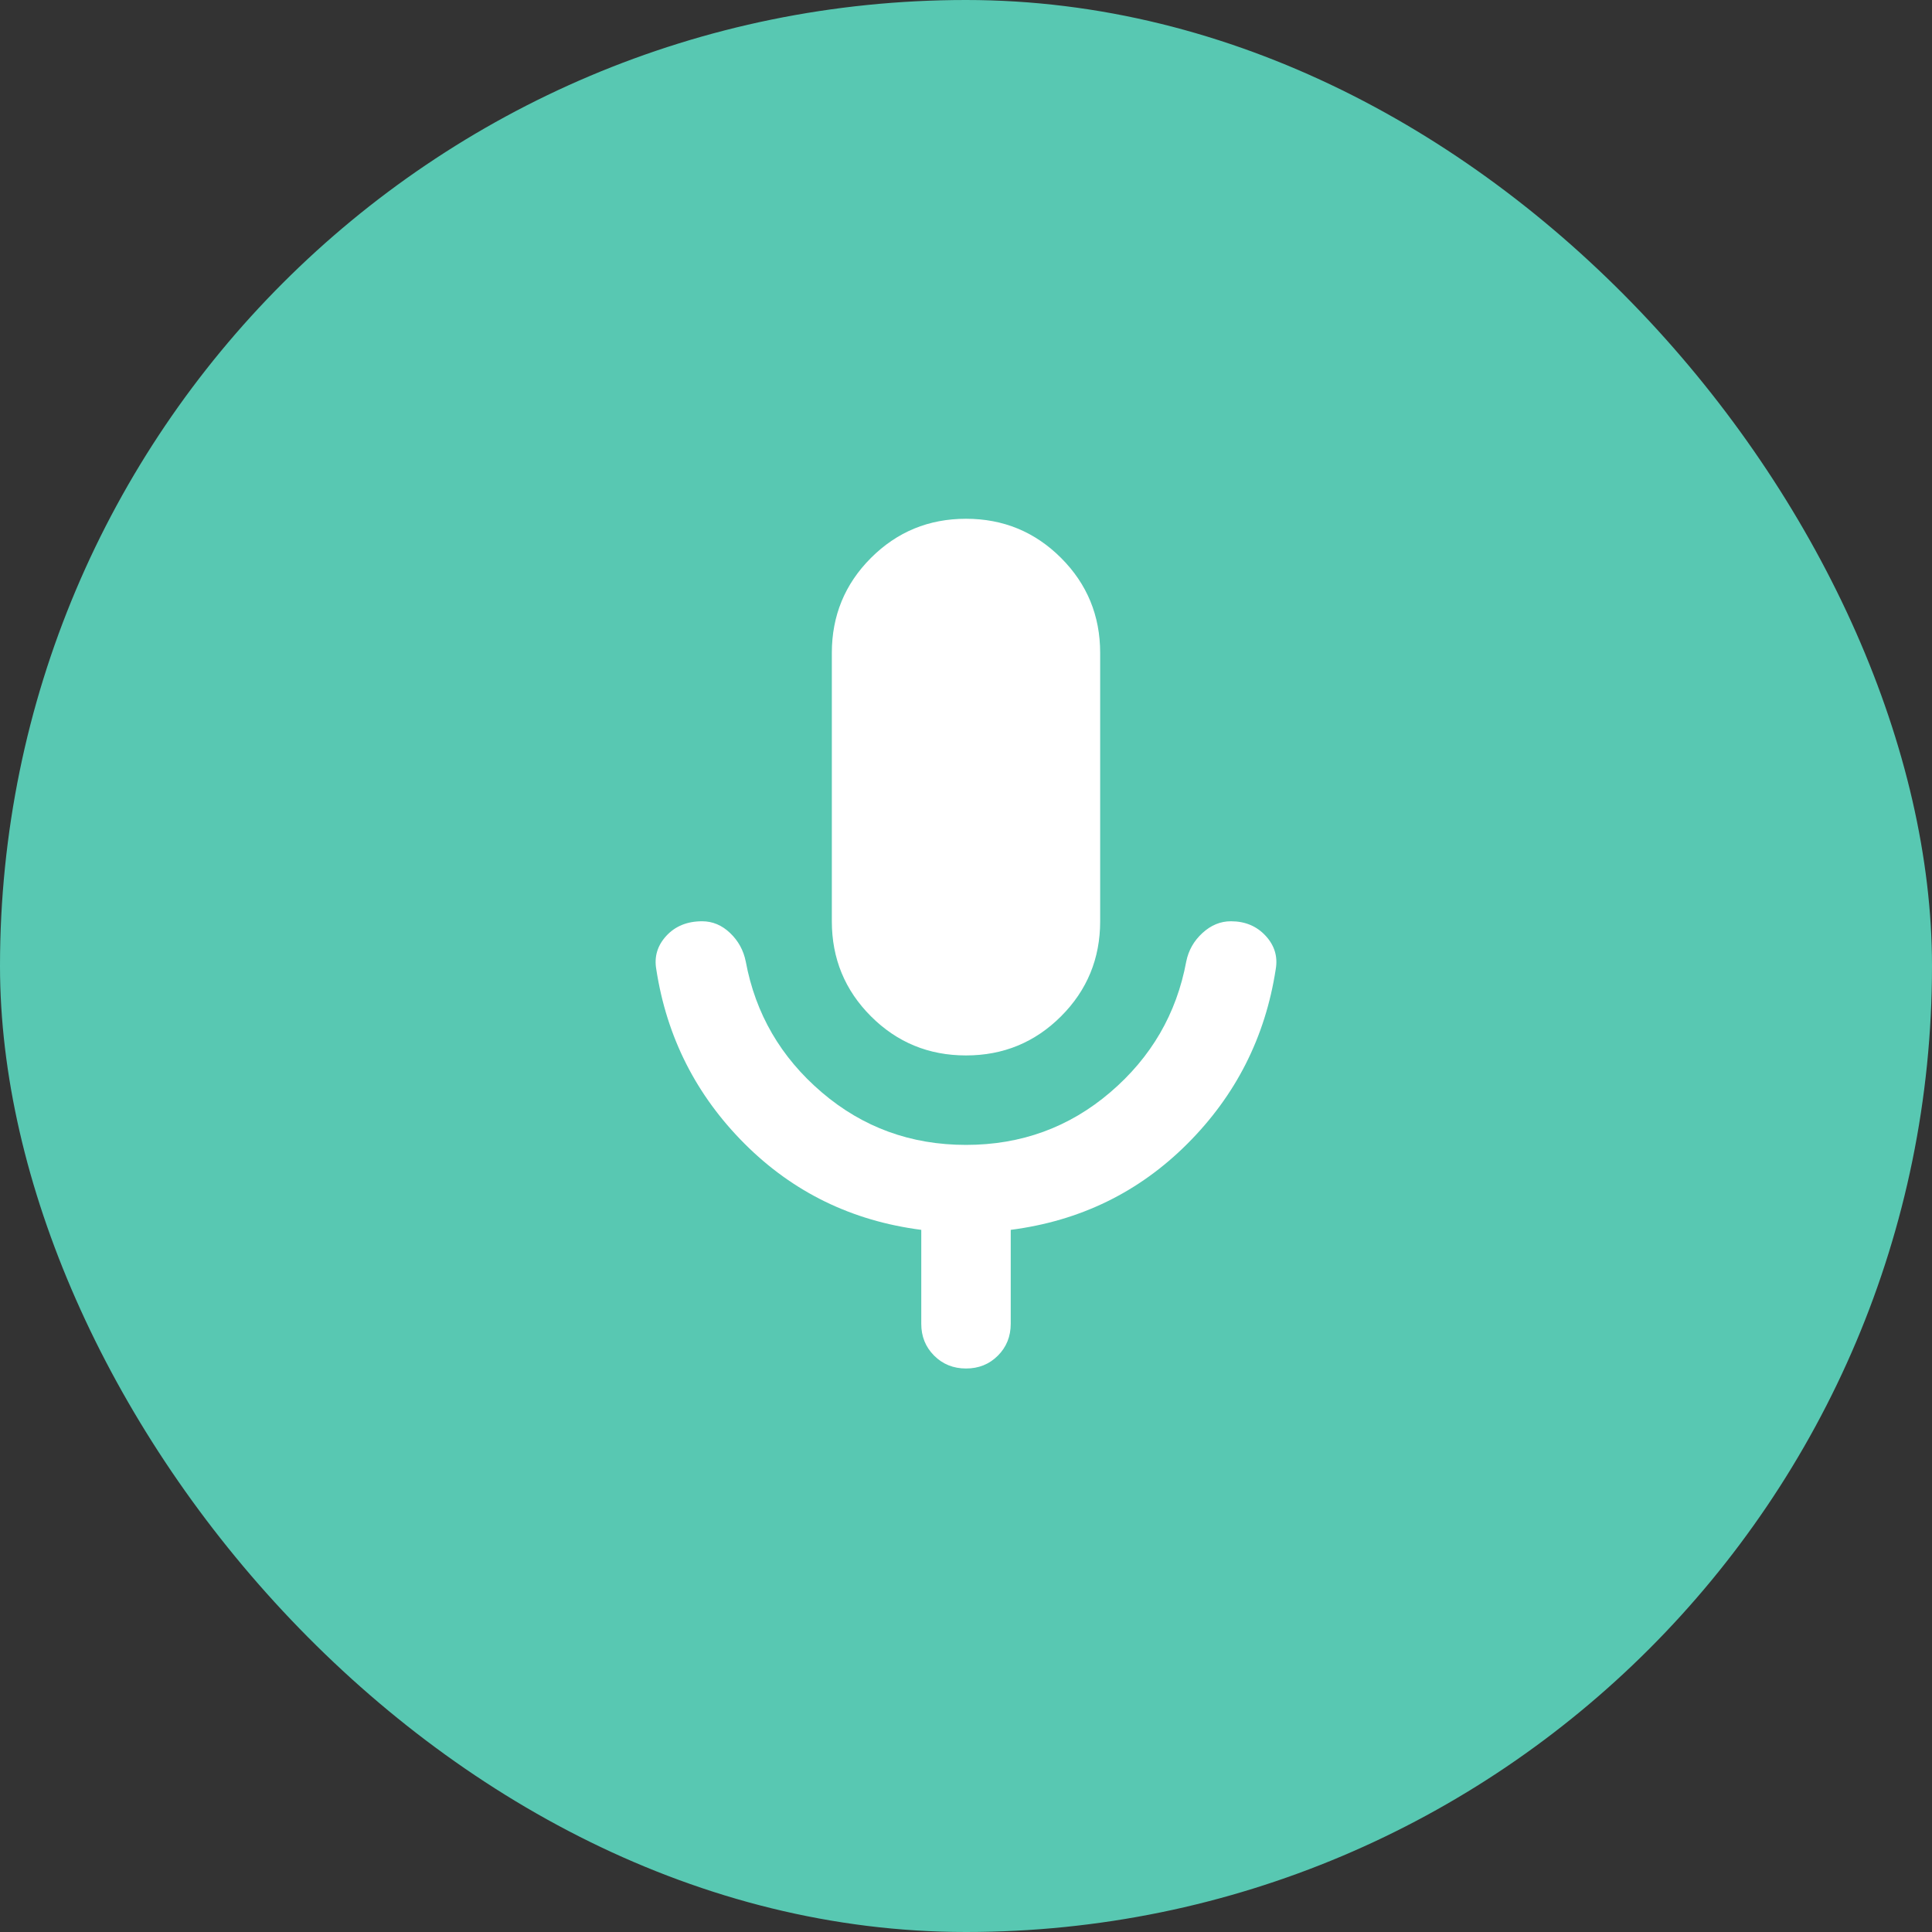 <svg width="72" height="72" viewBox="0 0 72 72" fill="none" xmlns="http://www.w3.org/2000/svg">
<rect x="0" y="0" width="72" height="72" fill="#333333" stroke="none"/>
<rect width="72" height="72" rx="36" fill="#58C8B2"/>
<path d="M36 39.333C34.611 39.333 33.431 38.847 32.458 37.875C31.486 36.903 31 35.722 31 34.333V24.333C31 22.945 31.486 21.764 32.458 20.792C33.431 19.82 34.611 19.333 36 19.333C37.389 19.333 38.569 19.82 39.542 20.792C40.514 21.764 41 22.945 41 24.333V34.333C41 35.722 40.514 36.903 39.542 37.875C38.569 38.847 37.389 39.333 36 39.333ZM36 51C35.528 51 35.132 50.84 34.812 50.52C34.492 50.2 34.332 49.804 34.333 49.333V45.833C31.75 45.5 29.556 44.431 27.75 42.625C25.945 40.819 24.847 38.653 24.458 36.125C24.375 35.653 24.5 35.236 24.833 34.875C25.167 34.514 25.611 34.333 26.167 34.333C26.556 34.333 26.903 34.479 27.208 34.77C27.514 35.061 27.708 35.416 27.792 35.833C28.153 37.778 29.097 39.403 30.625 40.708C32.153 42.014 33.944 42.667 36 42.667C38.056 42.667 39.847 42.014 41.375 40.708C42.903 39.403 43.847 37.778 44.208 35.833C44.292 35.417 44.493 35.062 44.812 34.77C45.131 34.478 45.485 34.332 45.875 34.333C46.403 34.333 46.833 34.514 47.167 34.875C47.5 35.236 47.625 35.653 47.542 36.125C47.153 38.653 46.056 40.819 44.25 42.625C42.444 44.431 40.25 45.5 37.667 45.833V49.333C37.667 49.806 37.507 50.202 37.187 50.522C36.867 50.842 36.471 51.001 36 51Z" fill="white"/>
</svg>
